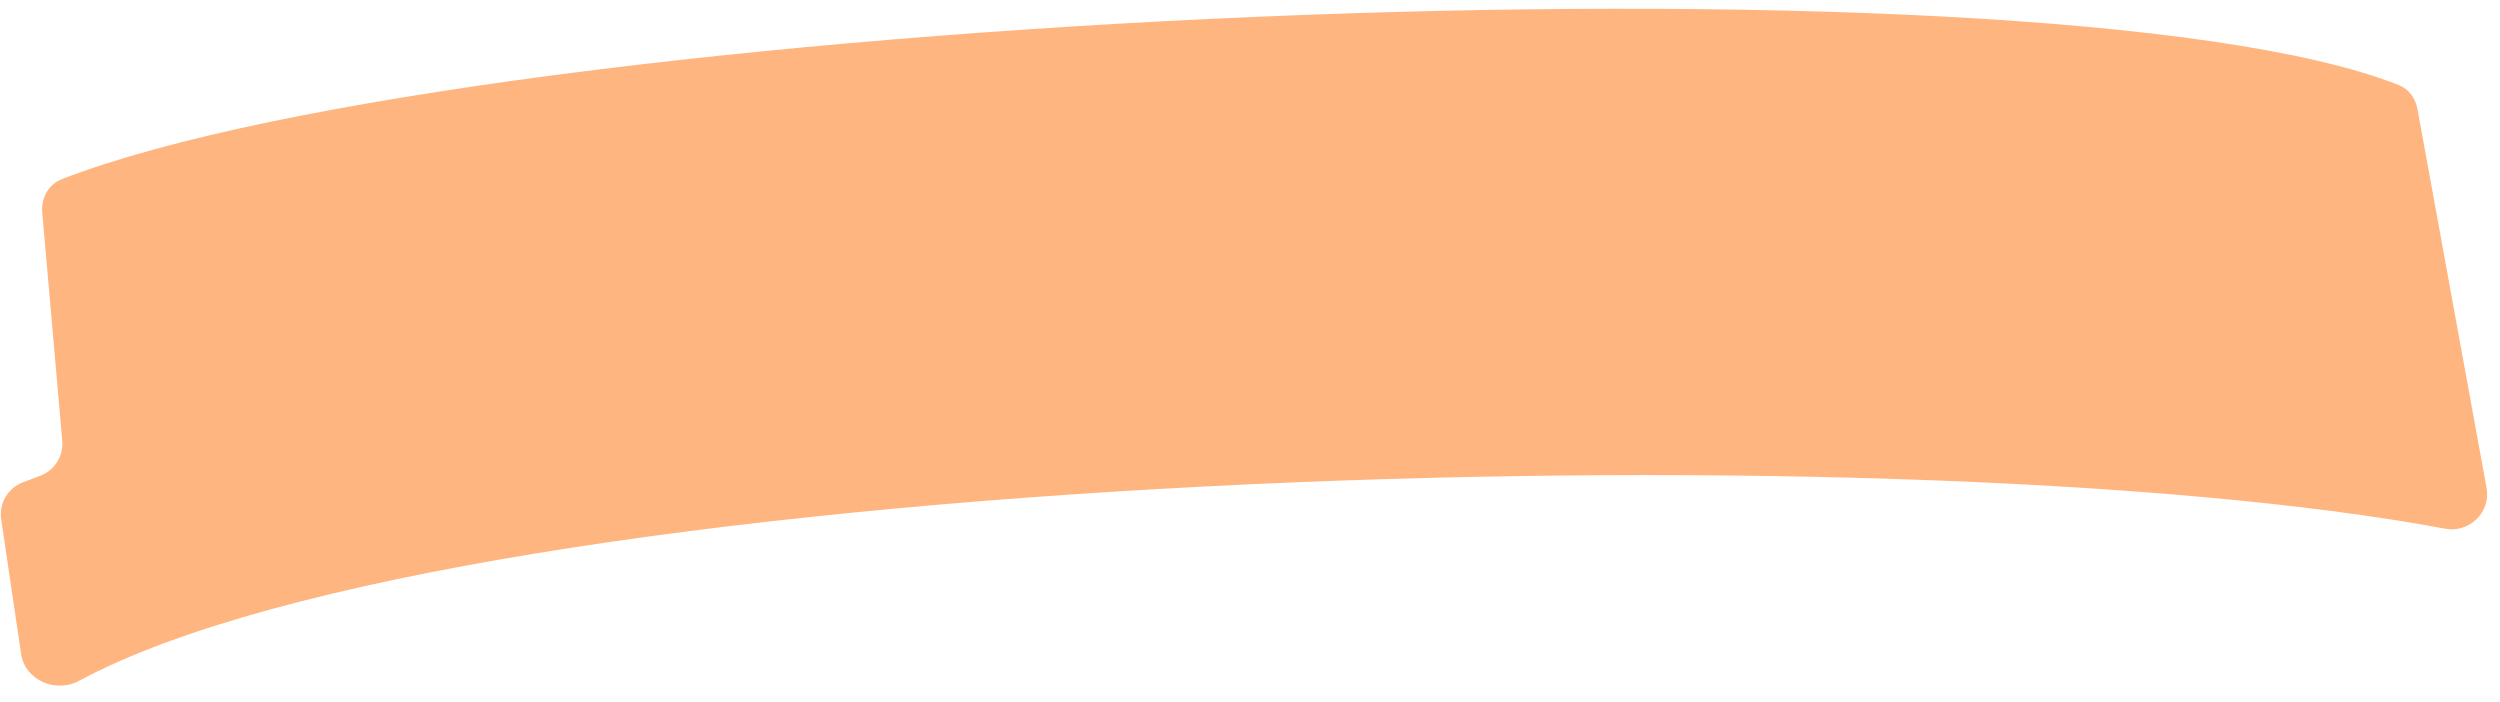 <svg width="146" height="41" viewBox="0 0 146 41" fill="none" xmlns="http://www.w3.org/2000/svg">
<path d="M141.182 6.379C141.065 5.738 140.689 5.207 140.083 4.967C119.065 -3.359 28.471 0.849 3.629 10.454C2.828 10.764 2.392 11.559 2.467 12.414L3.636 25.74C3.715 26.634 3.188 27.471 2.348 27.787L1.343 28.165C0.462 28.496 -0.069 29.398 0.069 30.33L1.234 38.198C1.459 39.717 3.251 40.496 4.603 39.767C27.511 27.413 110.477 24.828 142.797 30.876C144.208 31.14 145.473 29.916 145.216 28.504L141.182 6.379Z" fill="#FFB580"/>
</svg>
